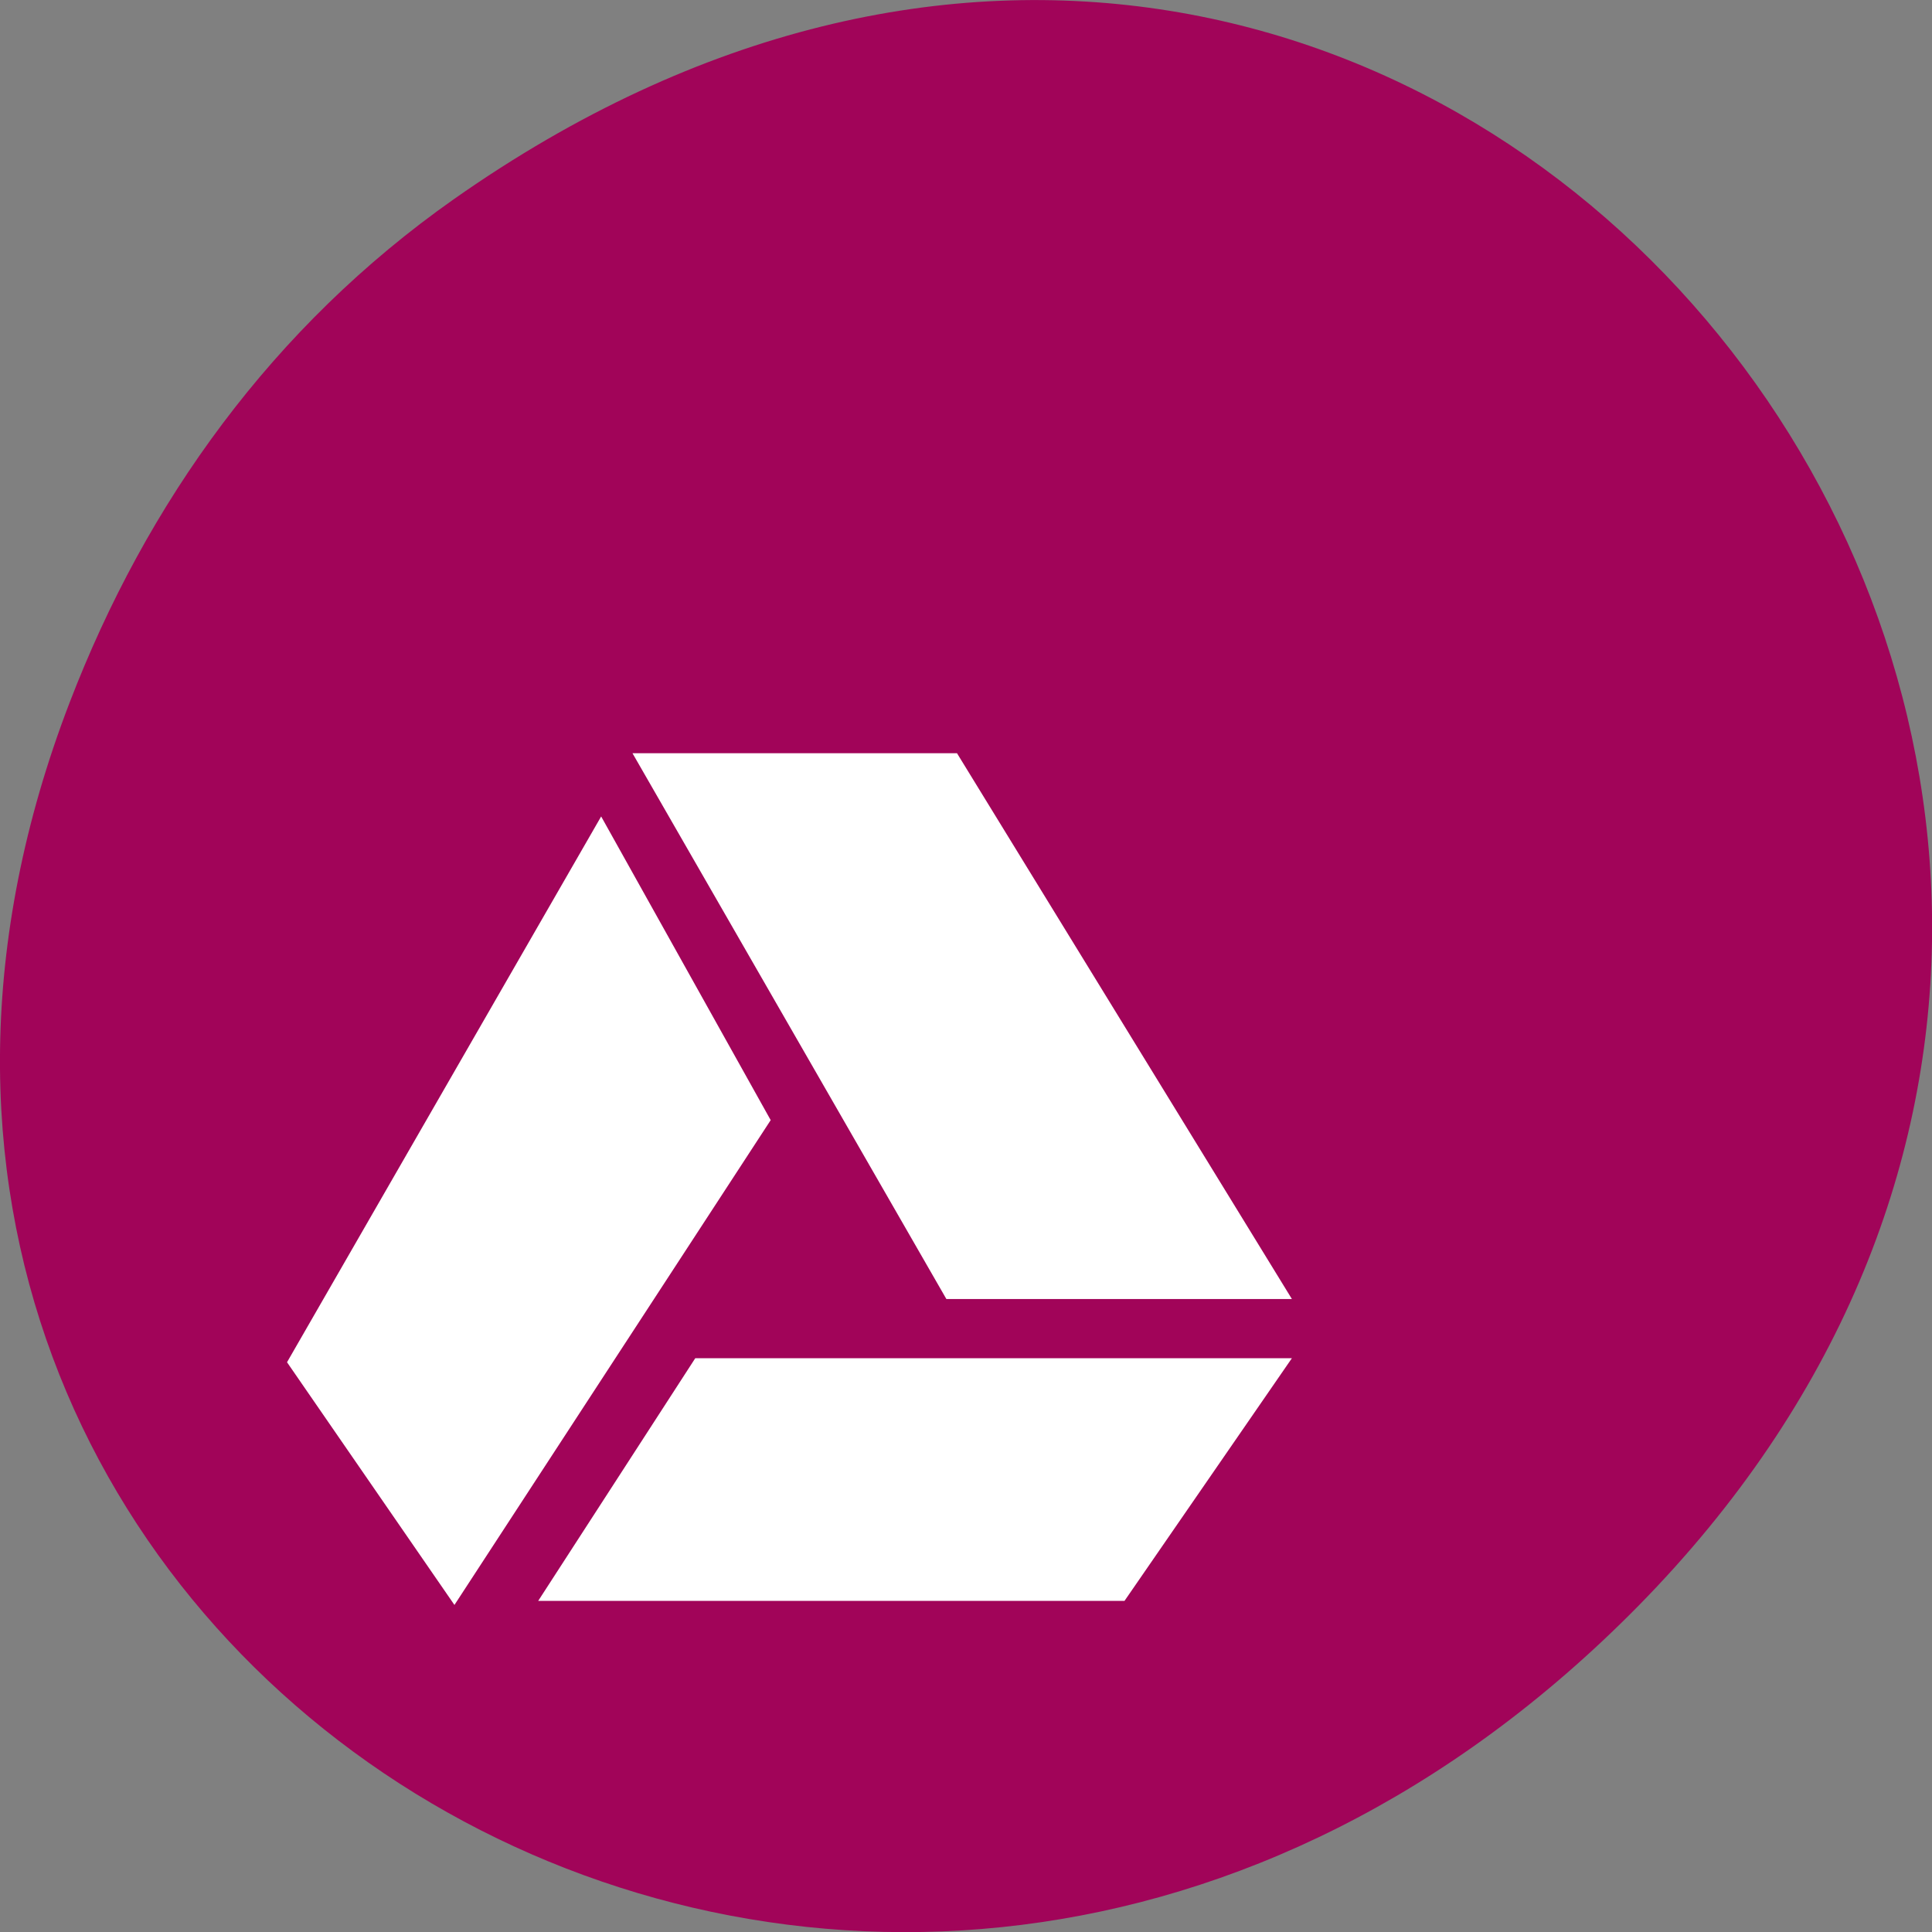 <svg xmlns="http://www.w3.org/2000/svg" viewBox="0 0 32 32"><rect x="0" y="0" width="32" height="32" fill="#808080" stroke="none"/><path d="m 7.52 3.297 c 16.367 -11.504 32.953 9.742 19.617 23.301 c -12.566 12.77 -32.09 0.93 -25.984 -14.961 c 1.273 -3.316 3.363 -6.227 6.367 -8.34" fill="#a10459"/><g fill="#fff"><path d="m 21.398 21.516 l -5.547 -9.04 h -5.375 l 5.199 9.04"/><path d="m 11.516 22.496 l -2.602 4.02 h 9.711 l 2.773 -4.02"/><path d="m 9.957 13.523 l -5.203 9.04 l 2.773 4.02 l 5.238 -8.03"/></g></svg>